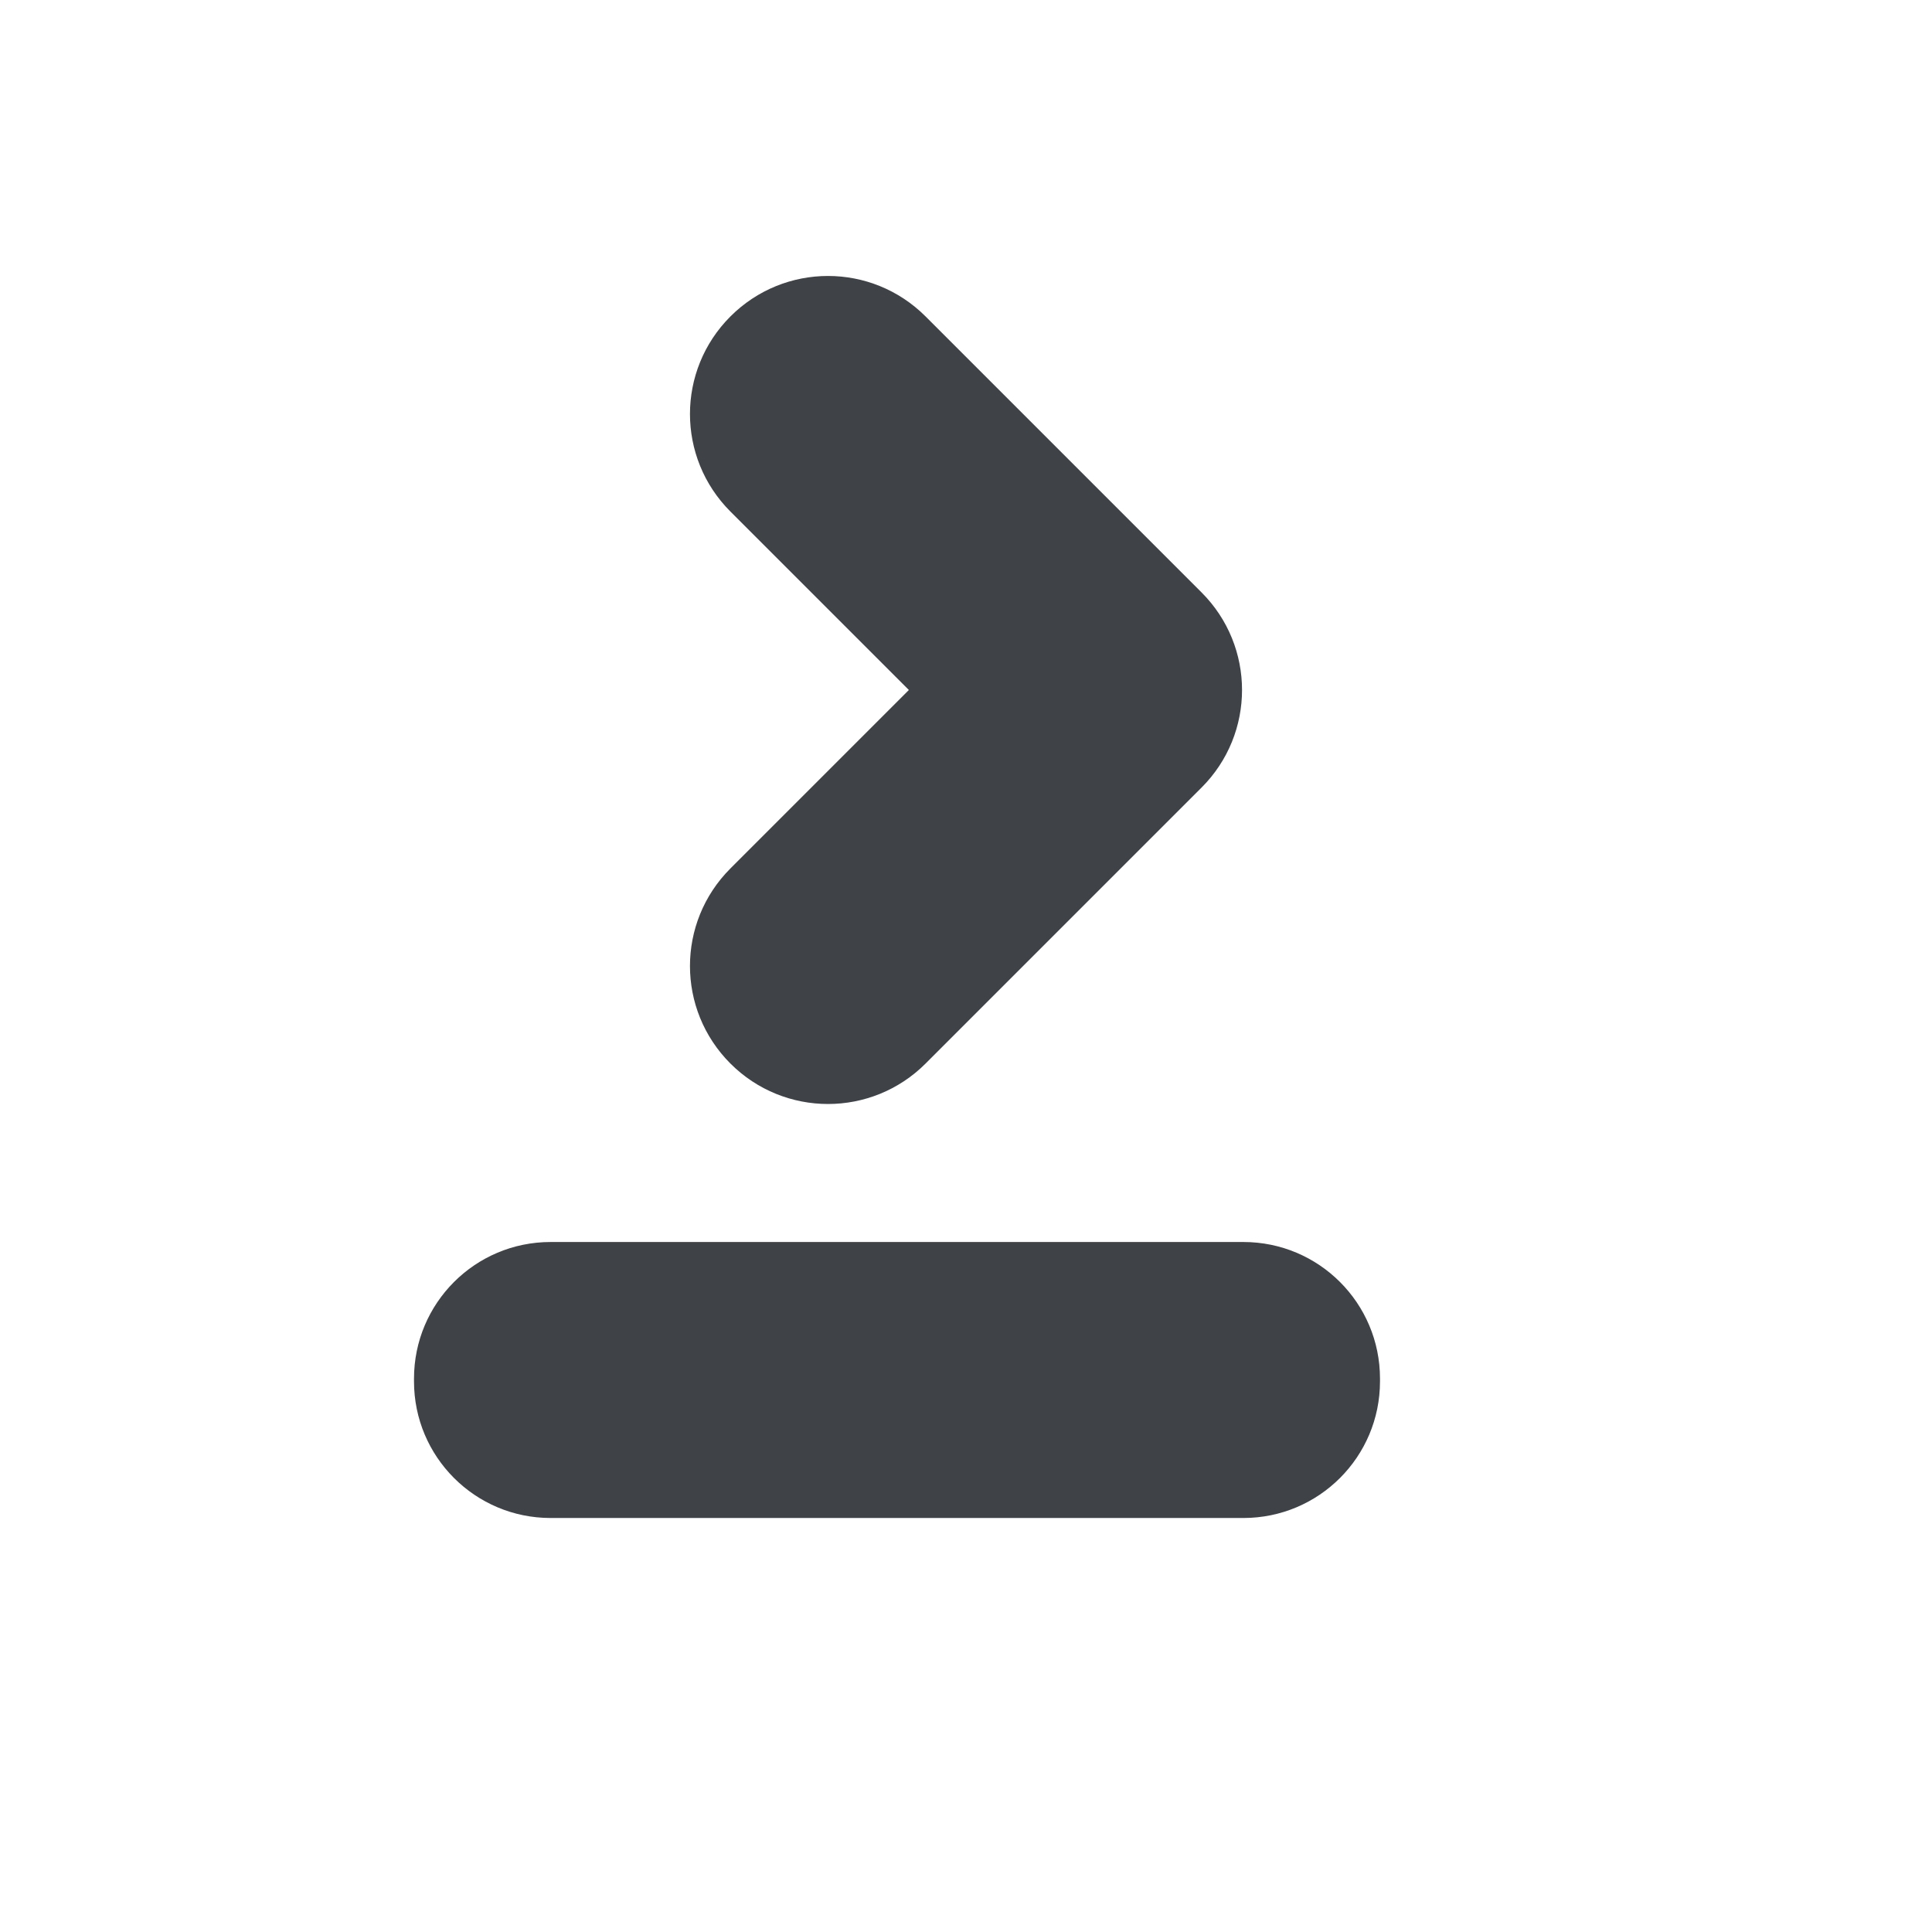 <svg width="14" height="14" viewBox="0 0 14 14" xmlns="http://www.w3.org/2000/svg" xmlns:sketch="http://www.bohemiancoding.com/sketch/ns"><title>greater-or-equal-to</title><desc>Created with Sketch.</desc><path d="M10 10.01c0 .547-.443.99-.99.99h-5.02c-.547 0-.99-.443-.99-.99v-.02c0-.547.443-.99.99-.99h5.02c.547 0 .99.443.99.99v.02m-4-2.01c-.256 0-.512-.098-.707-.293-.391-.391-.391-1.023 0-1.414l1.293-1.293-1.293-1.293c-.391-.391-.391-1.023 0-1.414s1.023-.391 1.414 0l2 2c.391.391.391 1.023 0 1.414l-2 2c-.195.195-.451.293-.707.293" sketch:type="MSShapeGroup" fill="#3F4347"/></svg>